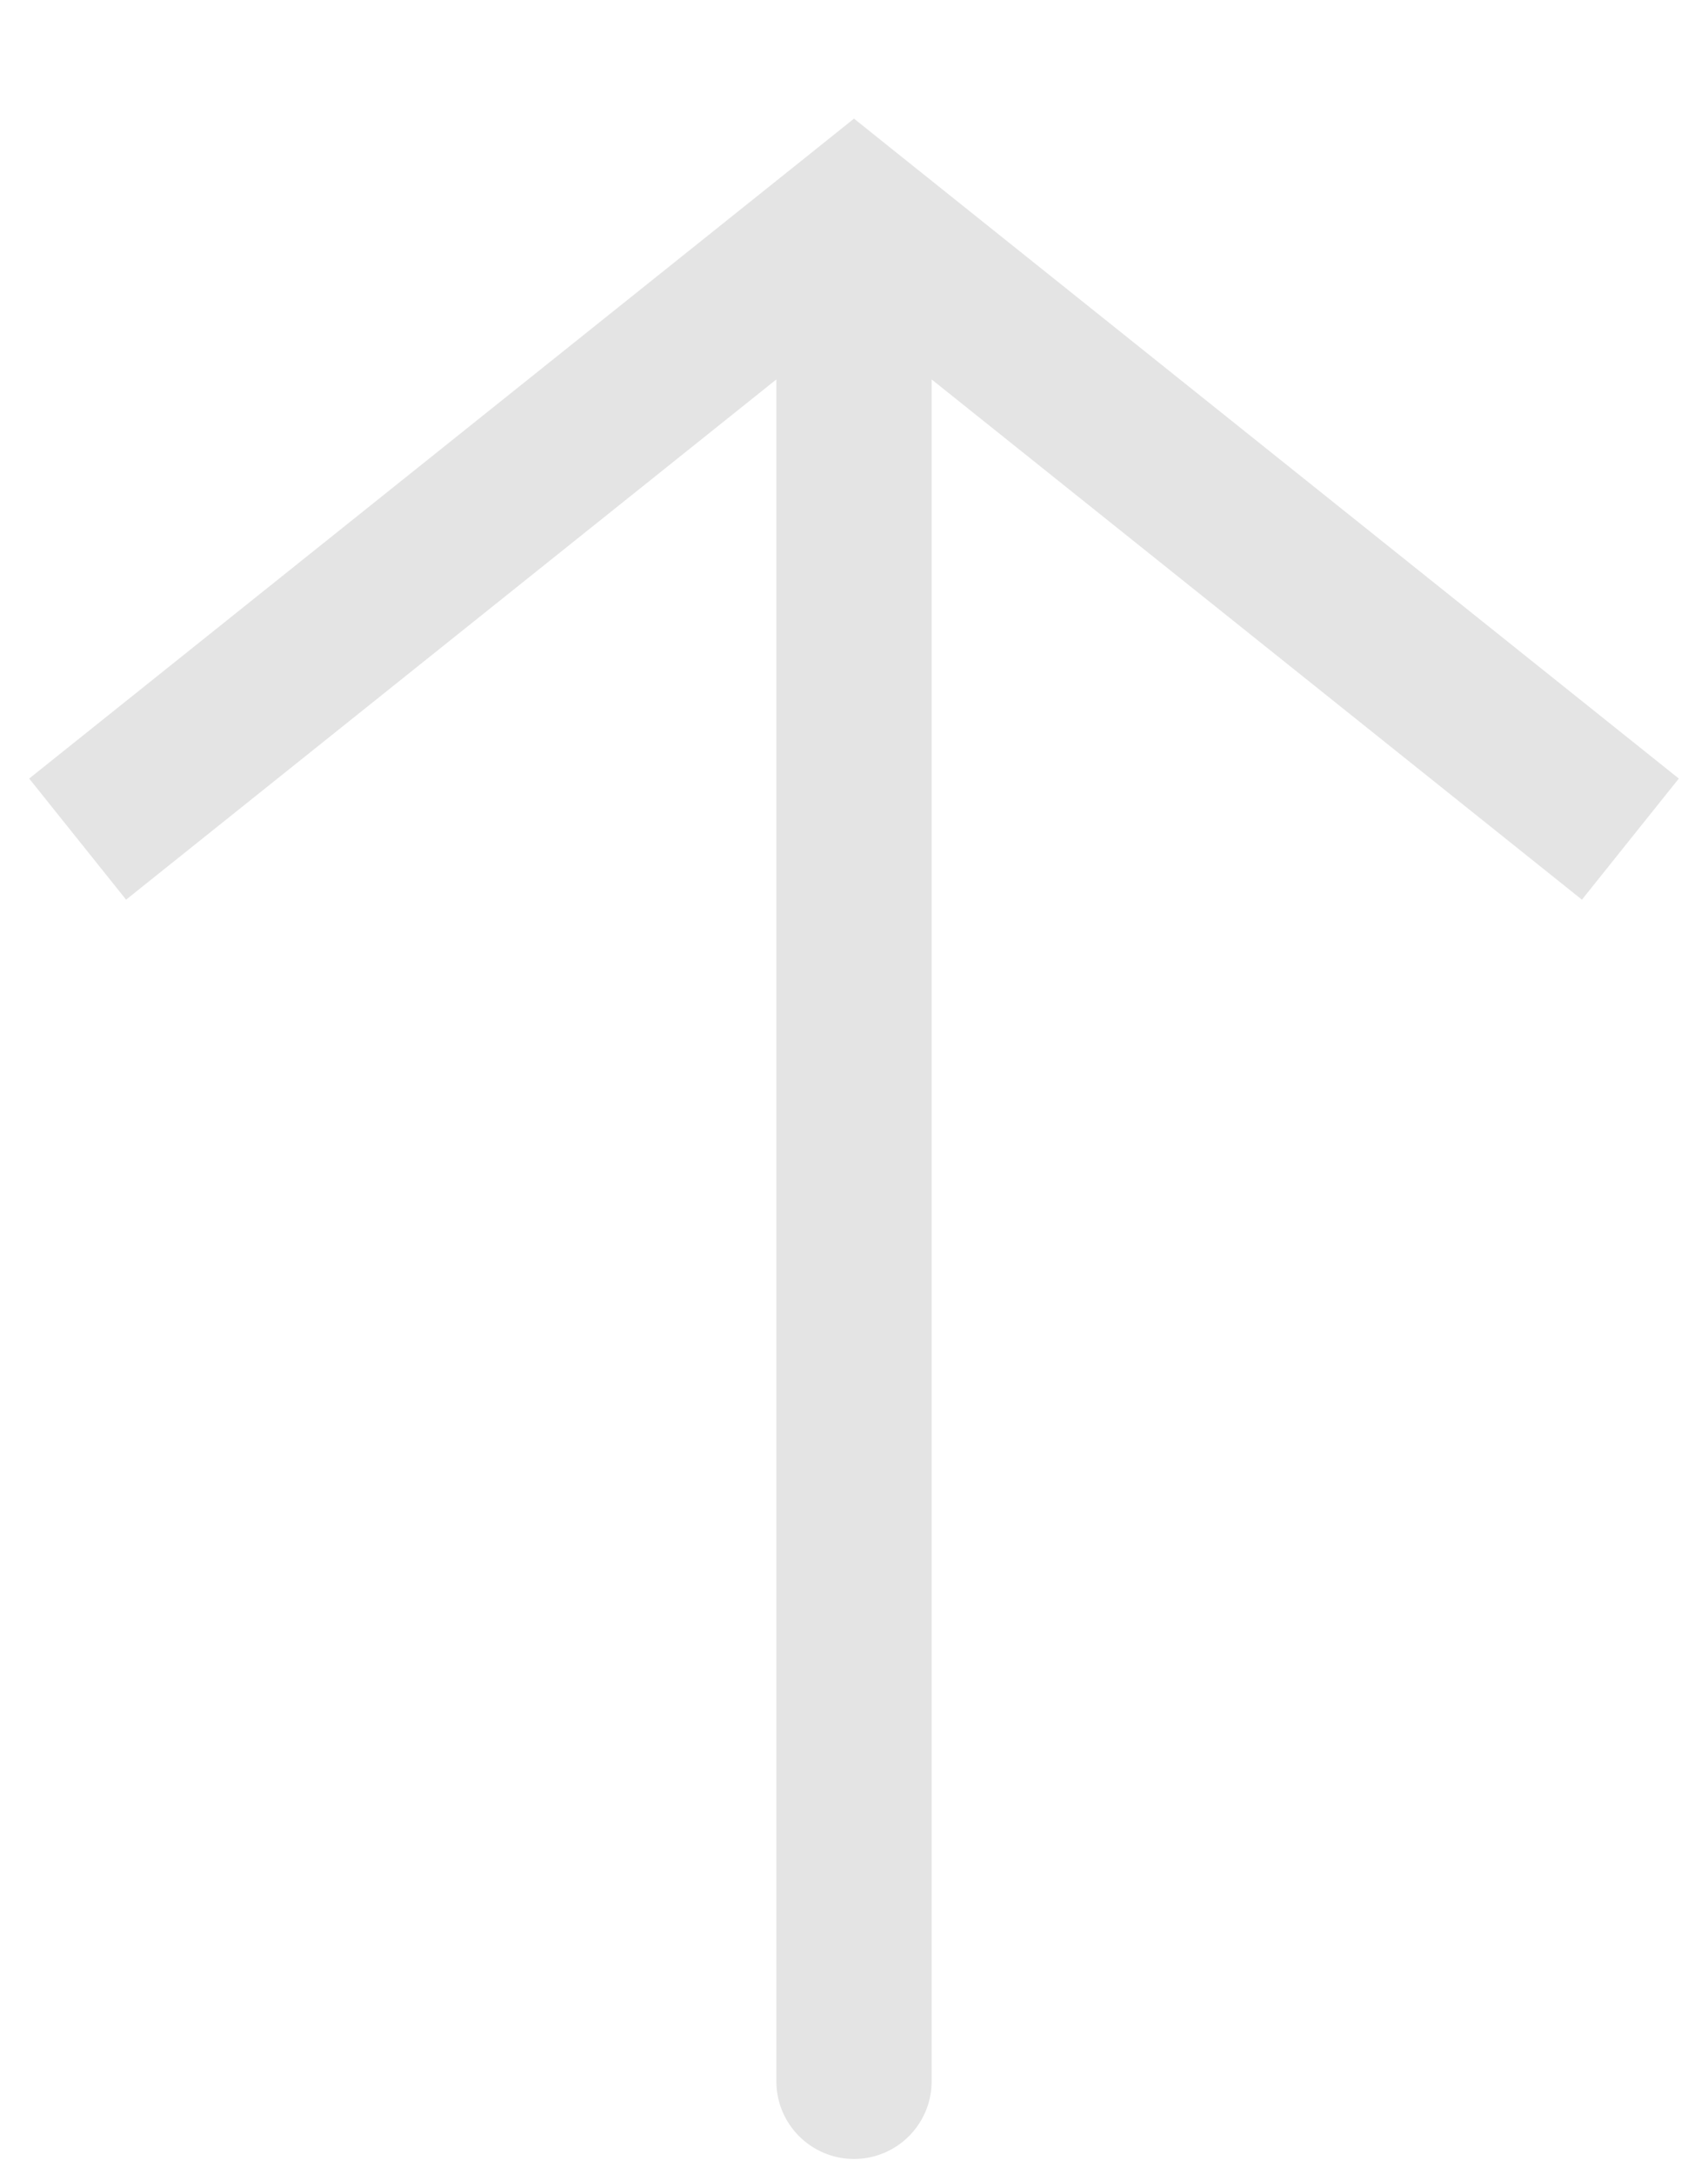<svg width="11" height="14" viewBox="0 0 11 14" fill="none" xmlns="http://www.w3.org/2000/svg">
<path d="M5.5 1.404L5.188 1.014L5.5 0.764L5.812 1.014L5.5 1.404ZM6 13.404C6 13.68 5.776 13.904 5.5 13.904C5.224 13.904 5 13.68 5 13.404L6 13.404ZM0.188 5.014L5.188 1.014L5.812 1.794L0.812 5.794L0.188 5.014ZM5.812 1.014L10.812 5.014L10.188 5.794L5.188 1.794L5.812 1.014ZM6 1.404L6 13.404L5 13.404L5 1.404L6 1.404Z" fill="#E4E4E4"/>
</svg>
